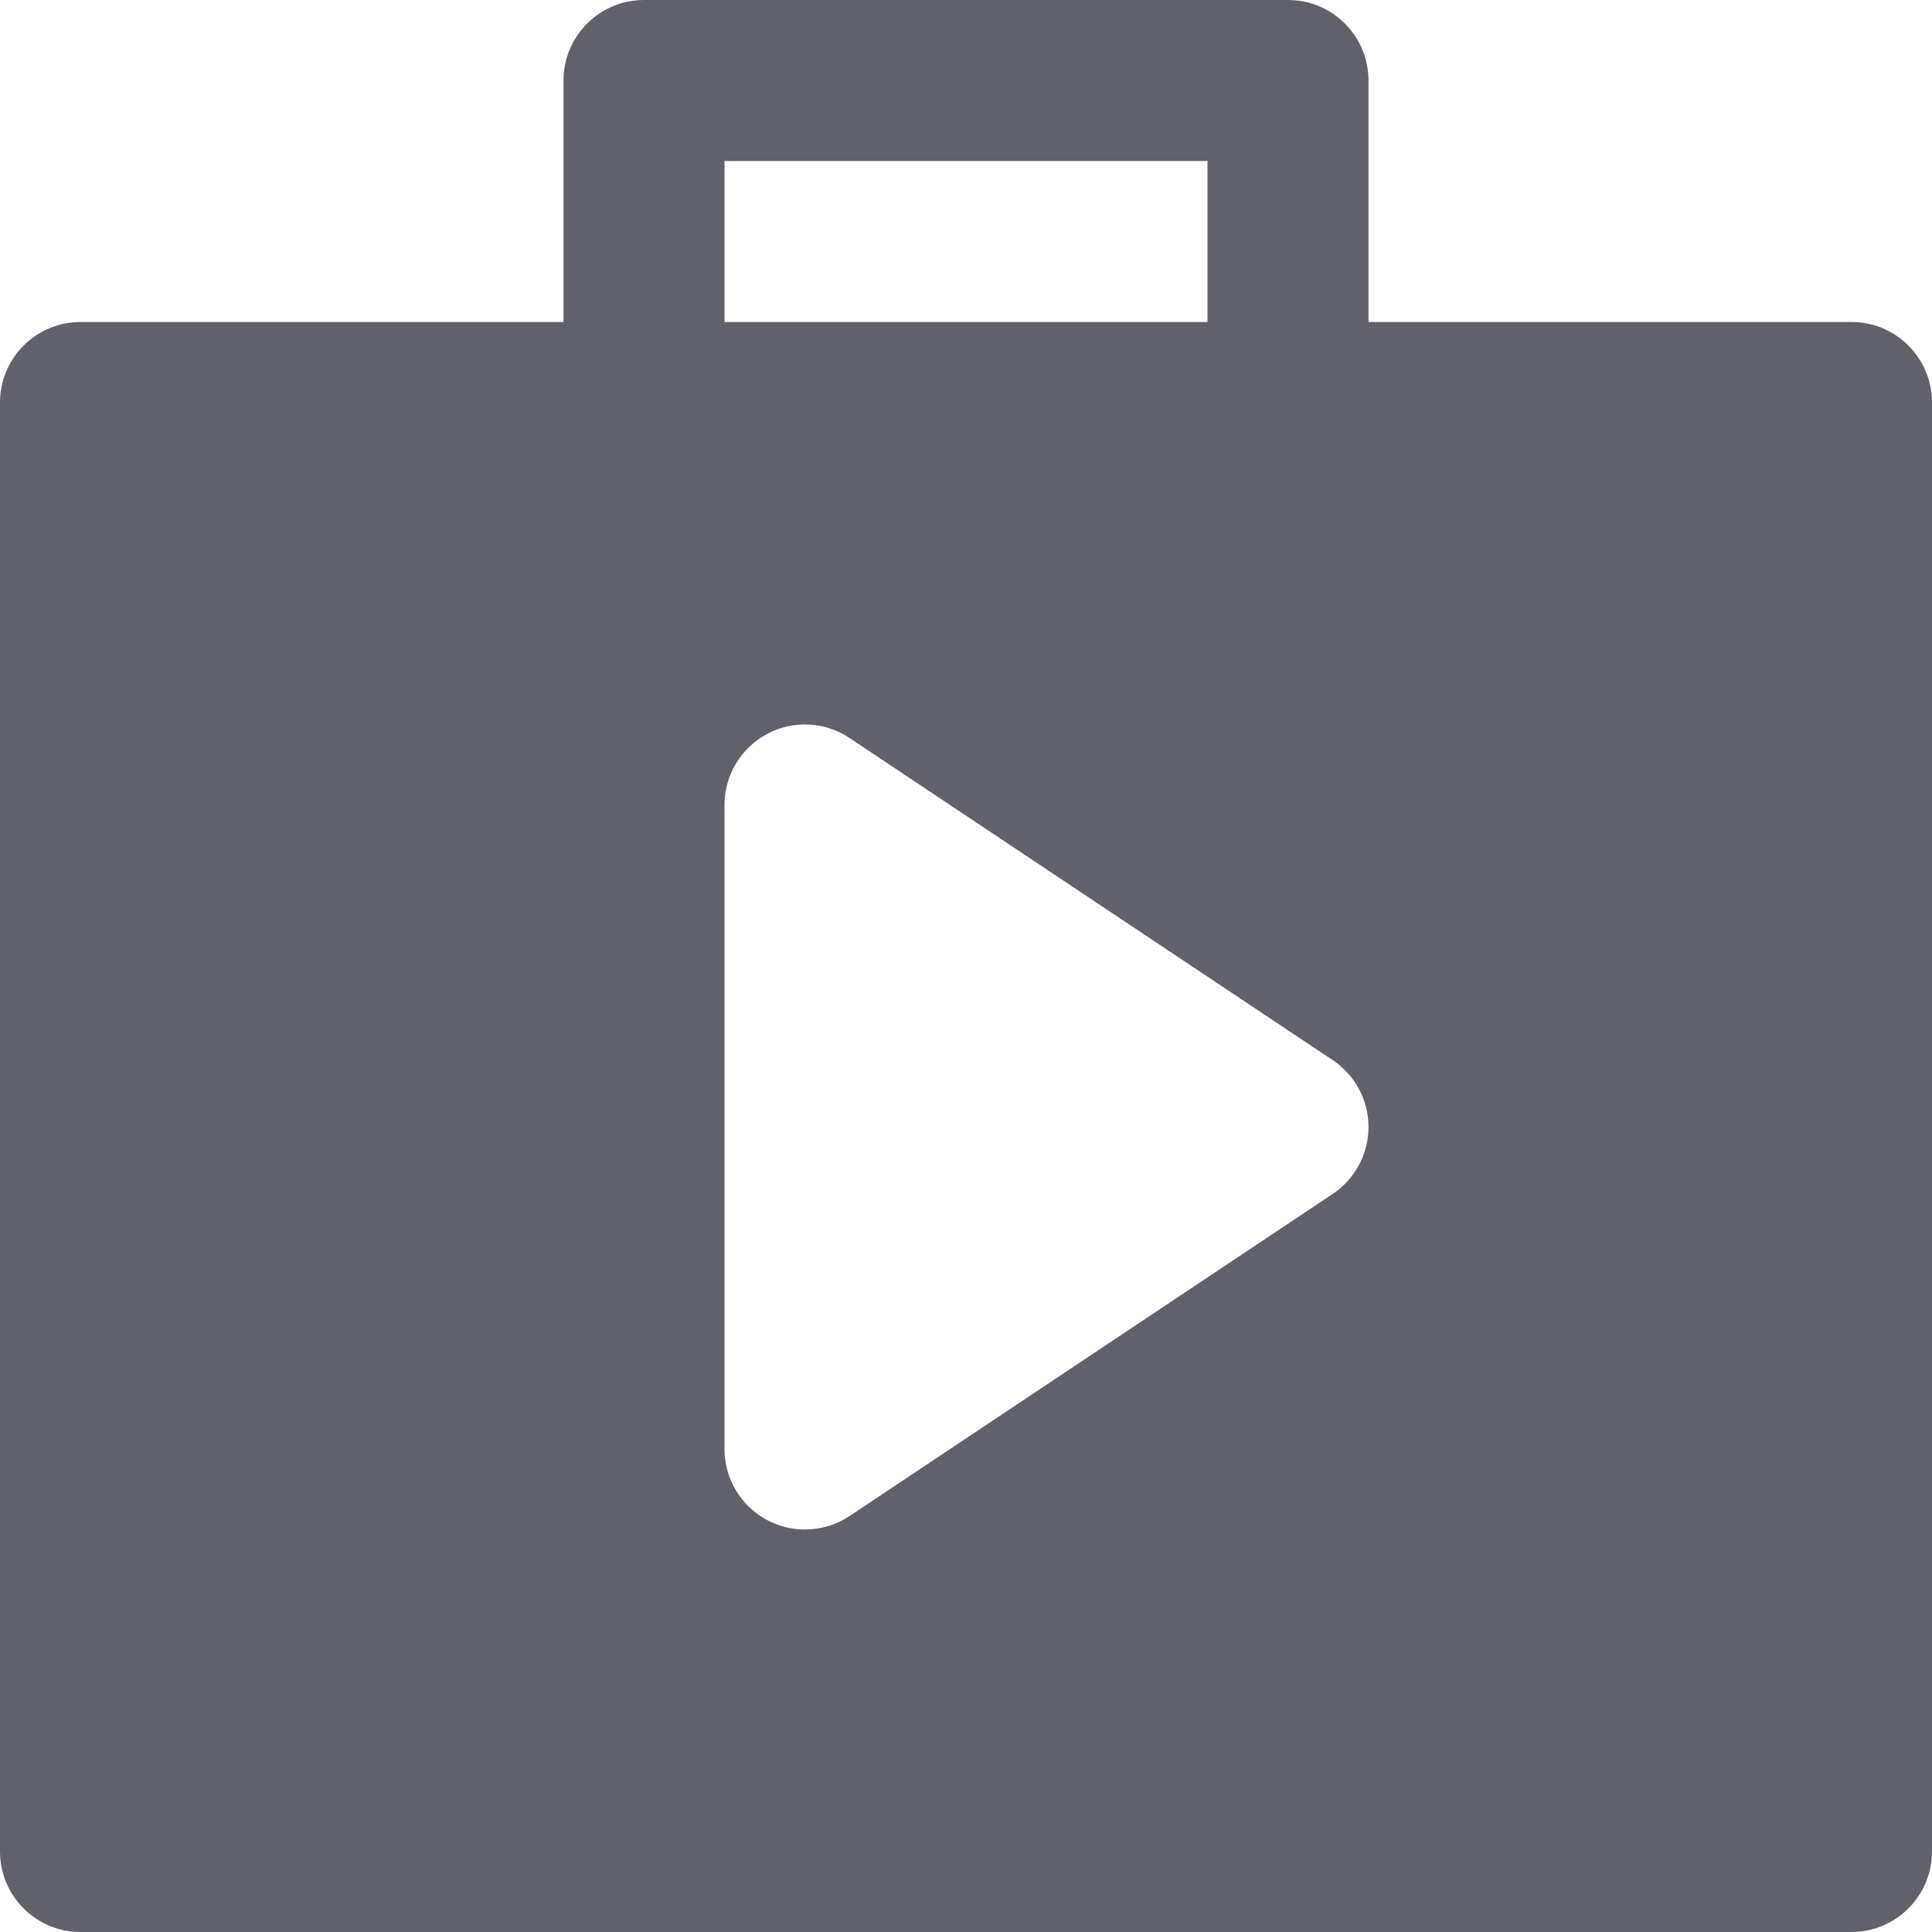 <svg xmlns="http://www.w3.org/2000/svg" height="24" width="24" viewBox="0 0 24 24"><path fill="#61616b" d="M23,4h-6V1c0-0.552-0.448-1-1-1H8C7.448,0,7,0.448,7,1v3H1C0.448,4,0,4.448,0,5v18c0,0.552,0.448,1,1,1h22 c0.552,0,1-0.448,1-1V5C24,4.448,23.552,4,23,4z M9,2h6v2H9V2z M16.555,14.832l-6,4C10.387,18.943,10.194,19,10,19 c-0.162,0-0.324-0.039-0.472-0.118C9.203,18.708,9,18.369,9,18v-8c0-0.369,0.203-0.708,0.528-0.882 c0.324-0.174,0.719-0.156,1.026,0.05l6,4C16.833,13.354,17,13.666,17,14S16.833,14.646,16.555,14.832z"></path></svg>
